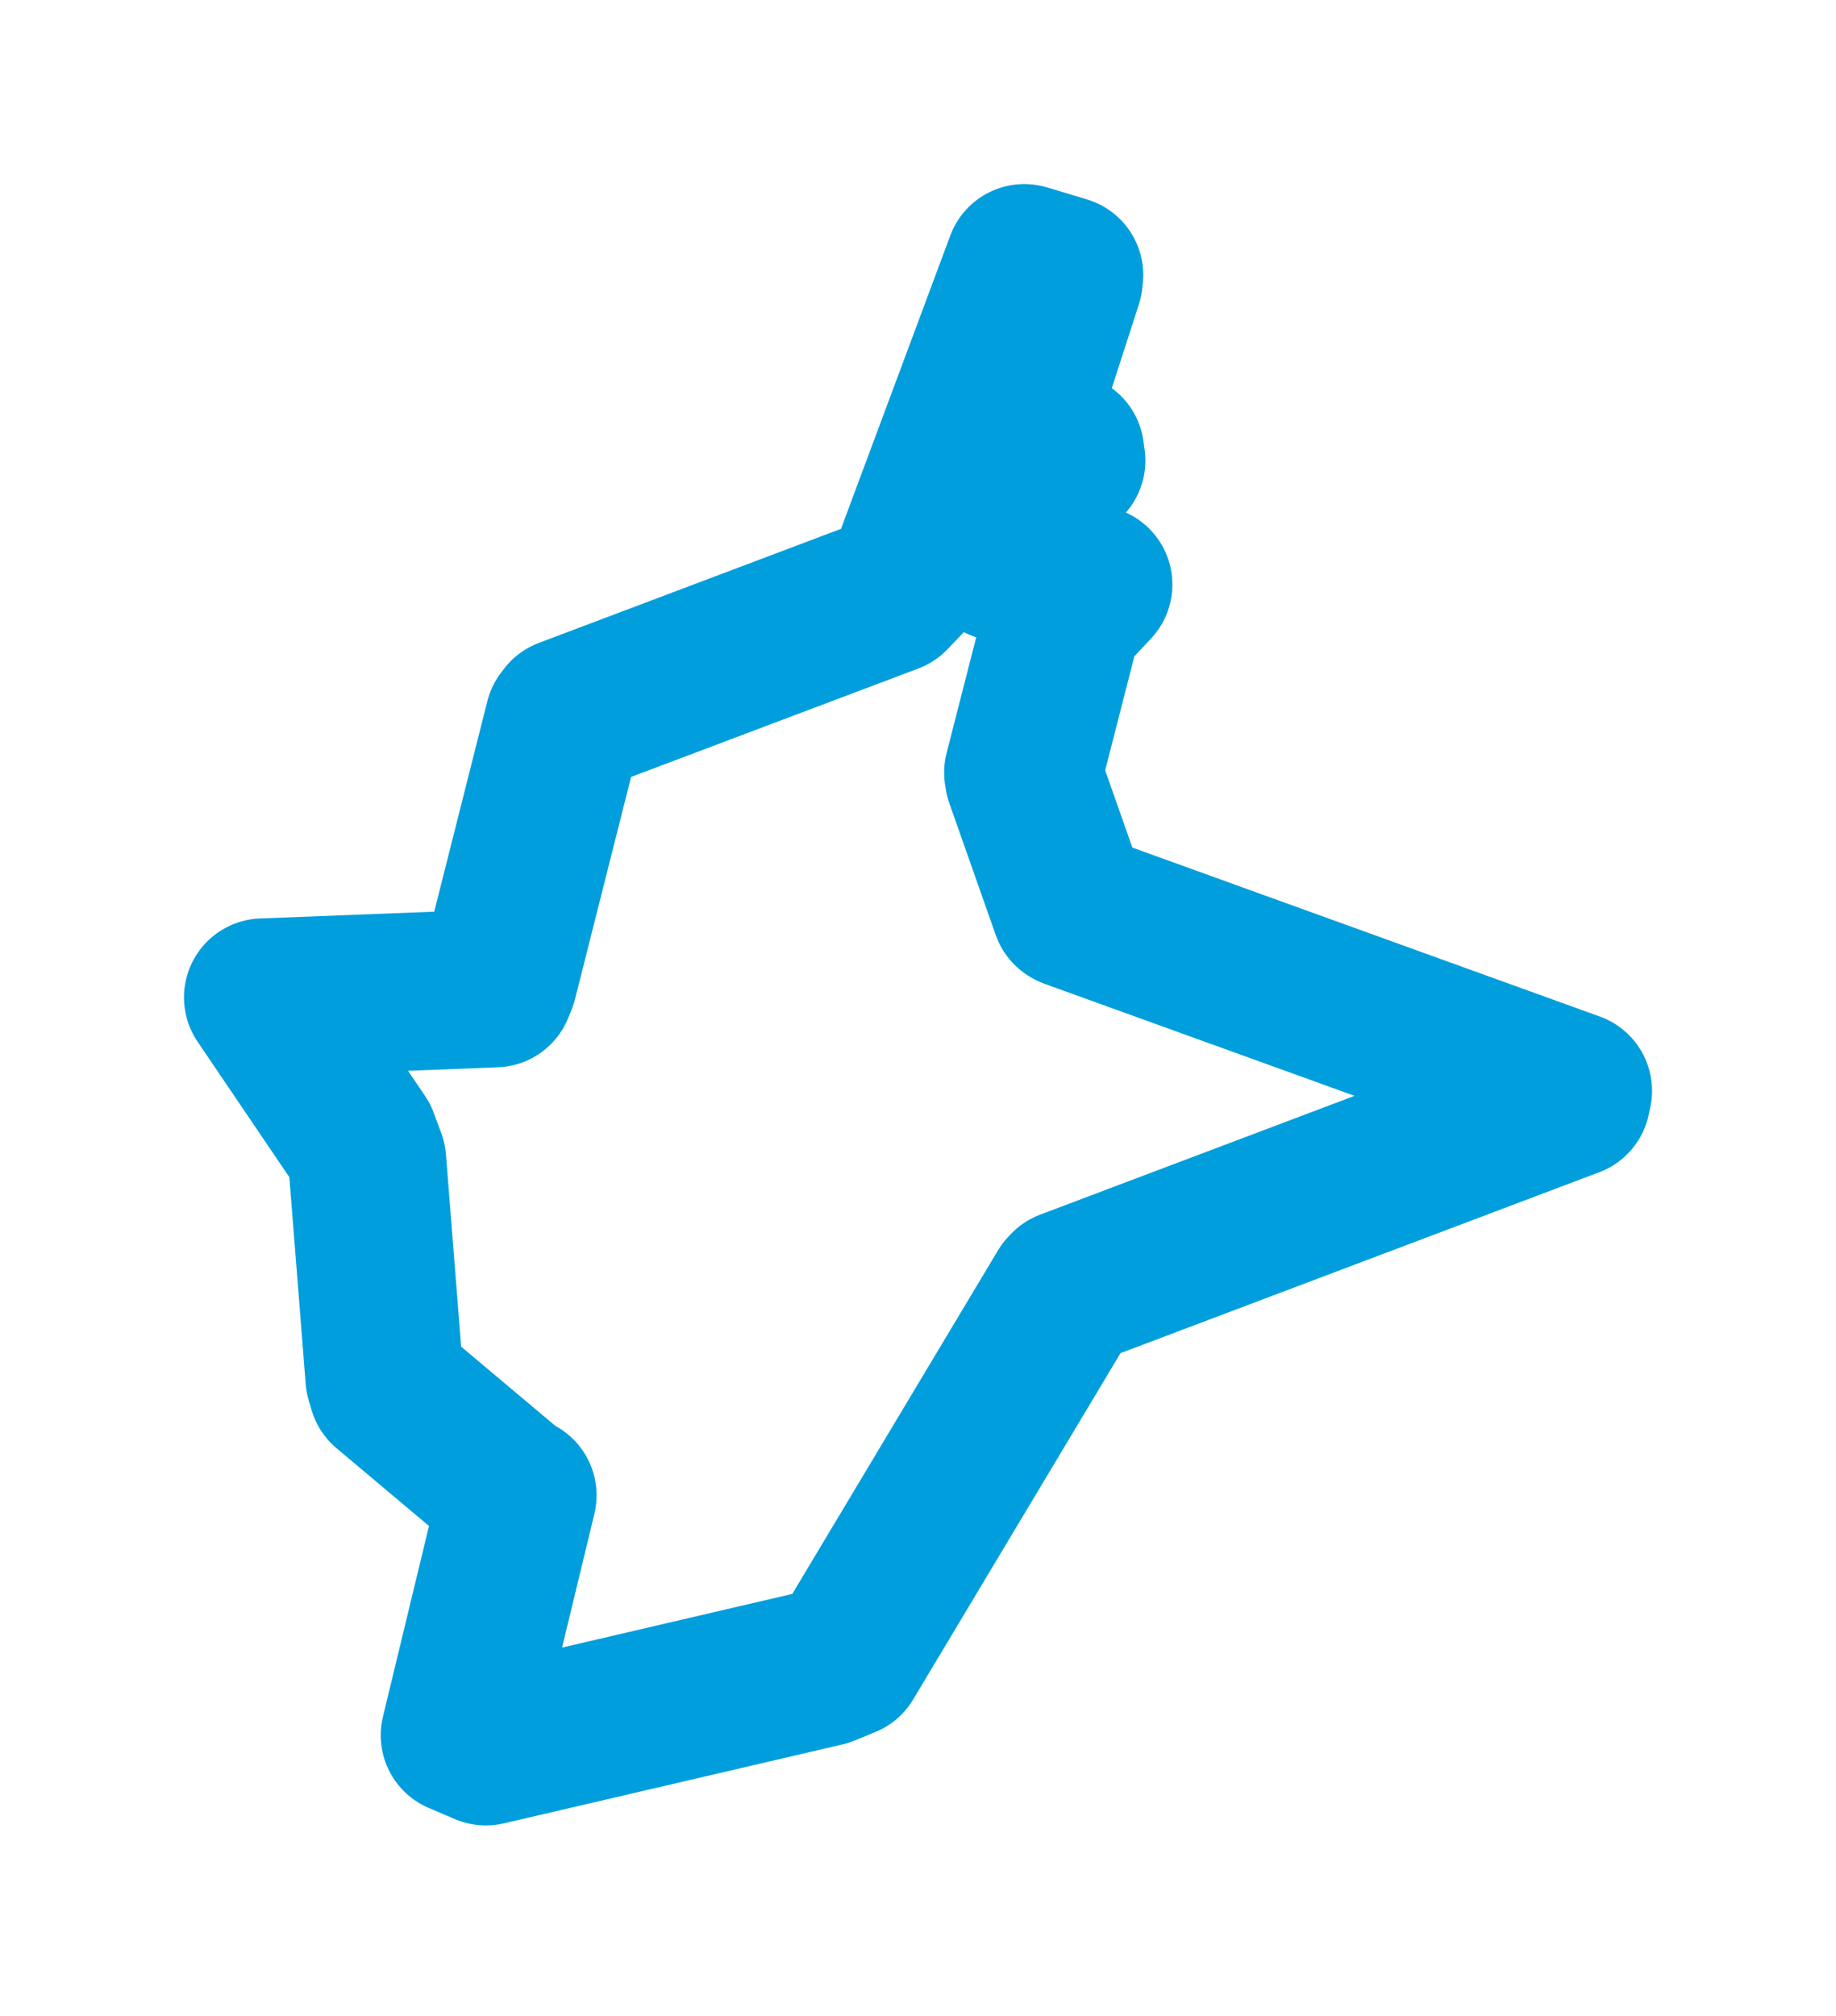 <svg viewBox="0 0 56.229 61.711" width="56.229" height="61.711" xmlns="http://www.w3.org/2000/svg">
  <title>Slušovice, okres Zlín, Zlínský kraj, Střední Morava, Česko</title>
  <desc>Geojson of Slušovice, okres Zlín, Zlínský kraj, Střední Morava, Česko</desc>
  <polygon points="8.053,30.534 11.015,34.905 11.247,35.531 11.773,42.185 11.862,42.484 15.693,45.704 15.853,45.776 14.078,53.123 14.88,53.465 25.252,51.048 25.89,50.787 32.639,39.52 32.708,39.447 48.127,33.623 48.177,33.395 32.81,27.843 32.777,27.823 31.355,23.788 31.333,23.652 32.551,18.896 33.487,17.895 30.62,17.2 30.382,17.027 32.2,14.565 32.66,14.101 32.624,13.835 30.773,14.158 32.579,8.57 32.595,8.421 31.424,8.068 31.37,8.053 27.788,17.663 27.273,18.202 17.354,21.945 17.27,22.056 15.264,30.002 15.16,30.257 8.053,30.534" stroke="#009edd" stroke-width="4.836px" fill="none" stroke-linejoin="round" vector-effect="non-scaling-stroke"></polygon>
</svg>
